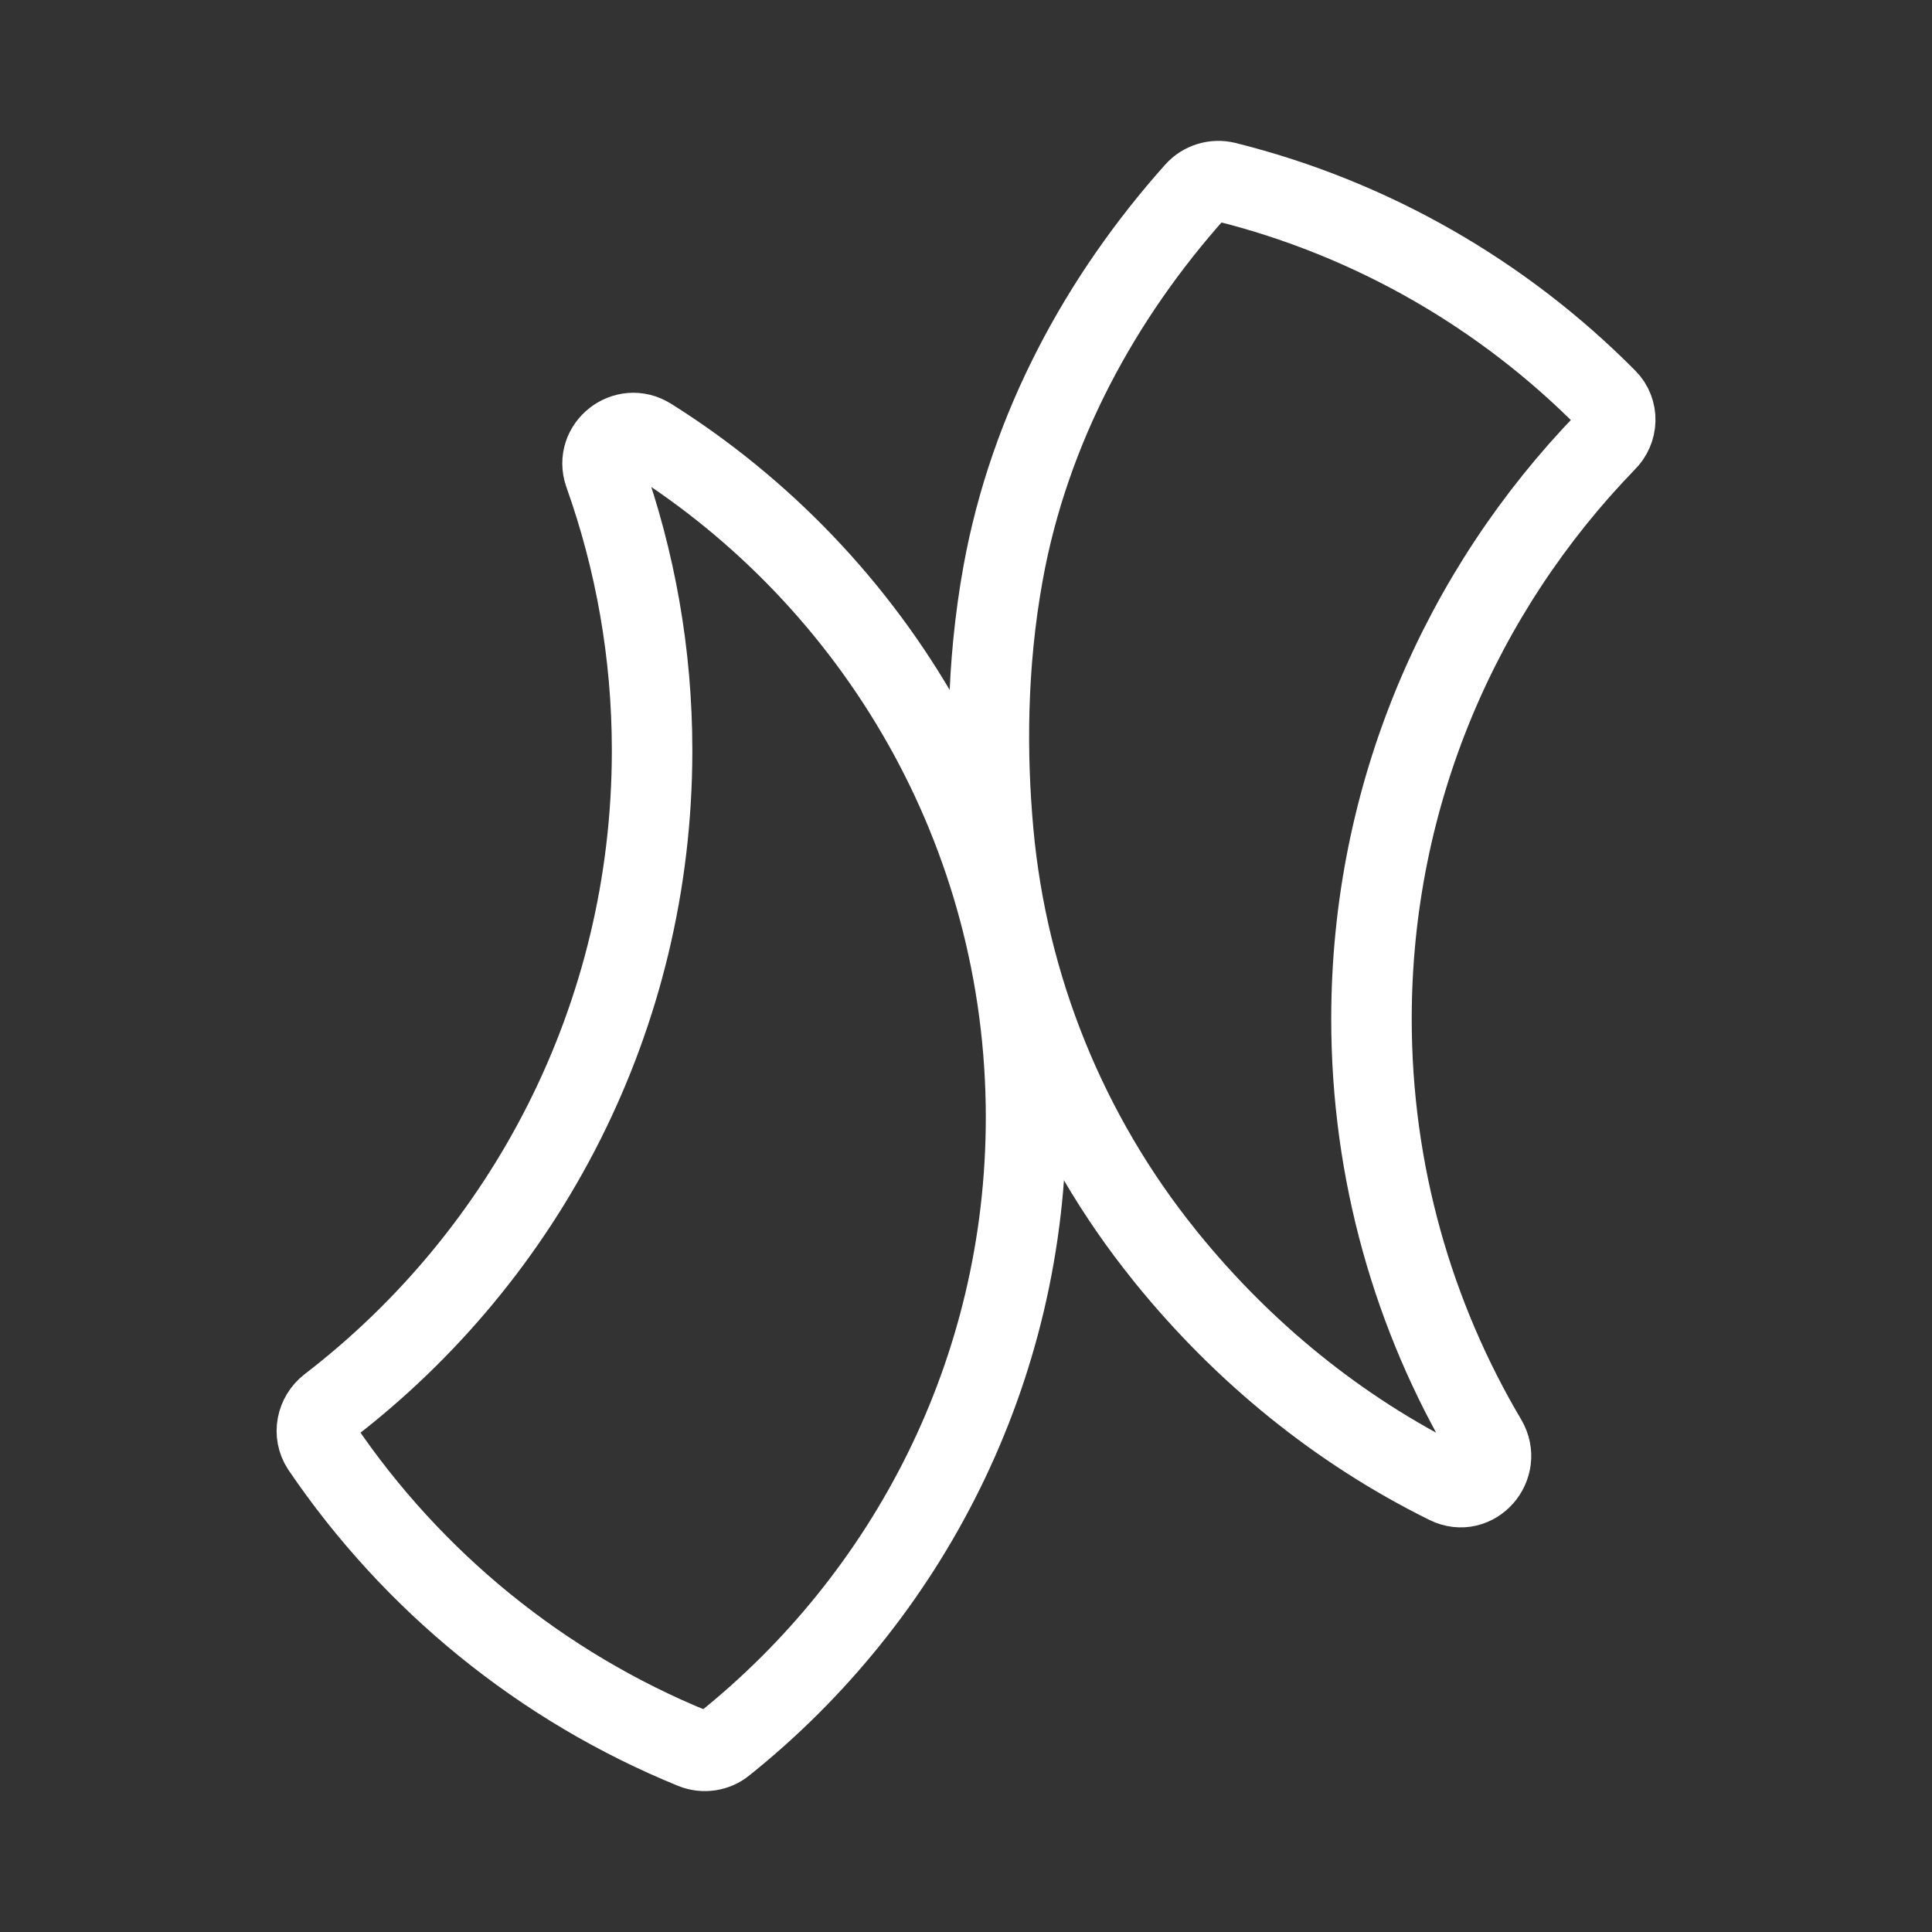 <?xml version="1.0" encoding="UTF-8"?><svg id="b" xmlns="http://www.w3.org/2000/svg" viewBox="0 0 48 48"><rect x="0" y="0" width="48" height="48" fill="#333333" stroke="none"/><defs><style>.c{stroke-width:2px;fill:none;stroke:#fff;stroke-linecap:round;stroke-linejoin:round;}</style></defs><path class="c" d="m16.142,10.879c-.605-.384-1.362.21-1.129.885.768,2.154,1.188,4.471,1.188,6.881,0,6.636-3.144,12.54-8.022,16.288-.314.244-.407.687-.186,1.025,2.259,3.33,5.461,5.95,9.233,7.486.256.105.559.058.768-.116,4.564-3.656,7.498-9.268,7.498-15.567,0-7.114-3.737-13.354-9.349-16.882Z"/><path class="c" d="m28.931,31.184c-2.418-2.998-3.901-6.66-4.252-10.495-.174-1.901-.178-4.136.244-6.457.654-3.602,2.422-6.846,4.774-9.478.187-.21.484-.3.757-.232,3.644.908,6.904,2.806,9.465,5.391.291.291.279.768-.023,1.06-3.598,3.714-5.822,8.767-5.822,14.344,0,3.814,1.045,7.396,2.857,10.456.387.653-.292,1.429-.972,1.094-2.712-1.339-5.071-3.273-6.962-5.6-.022-.027-.044-.055-.066-.082Z"/></svg>